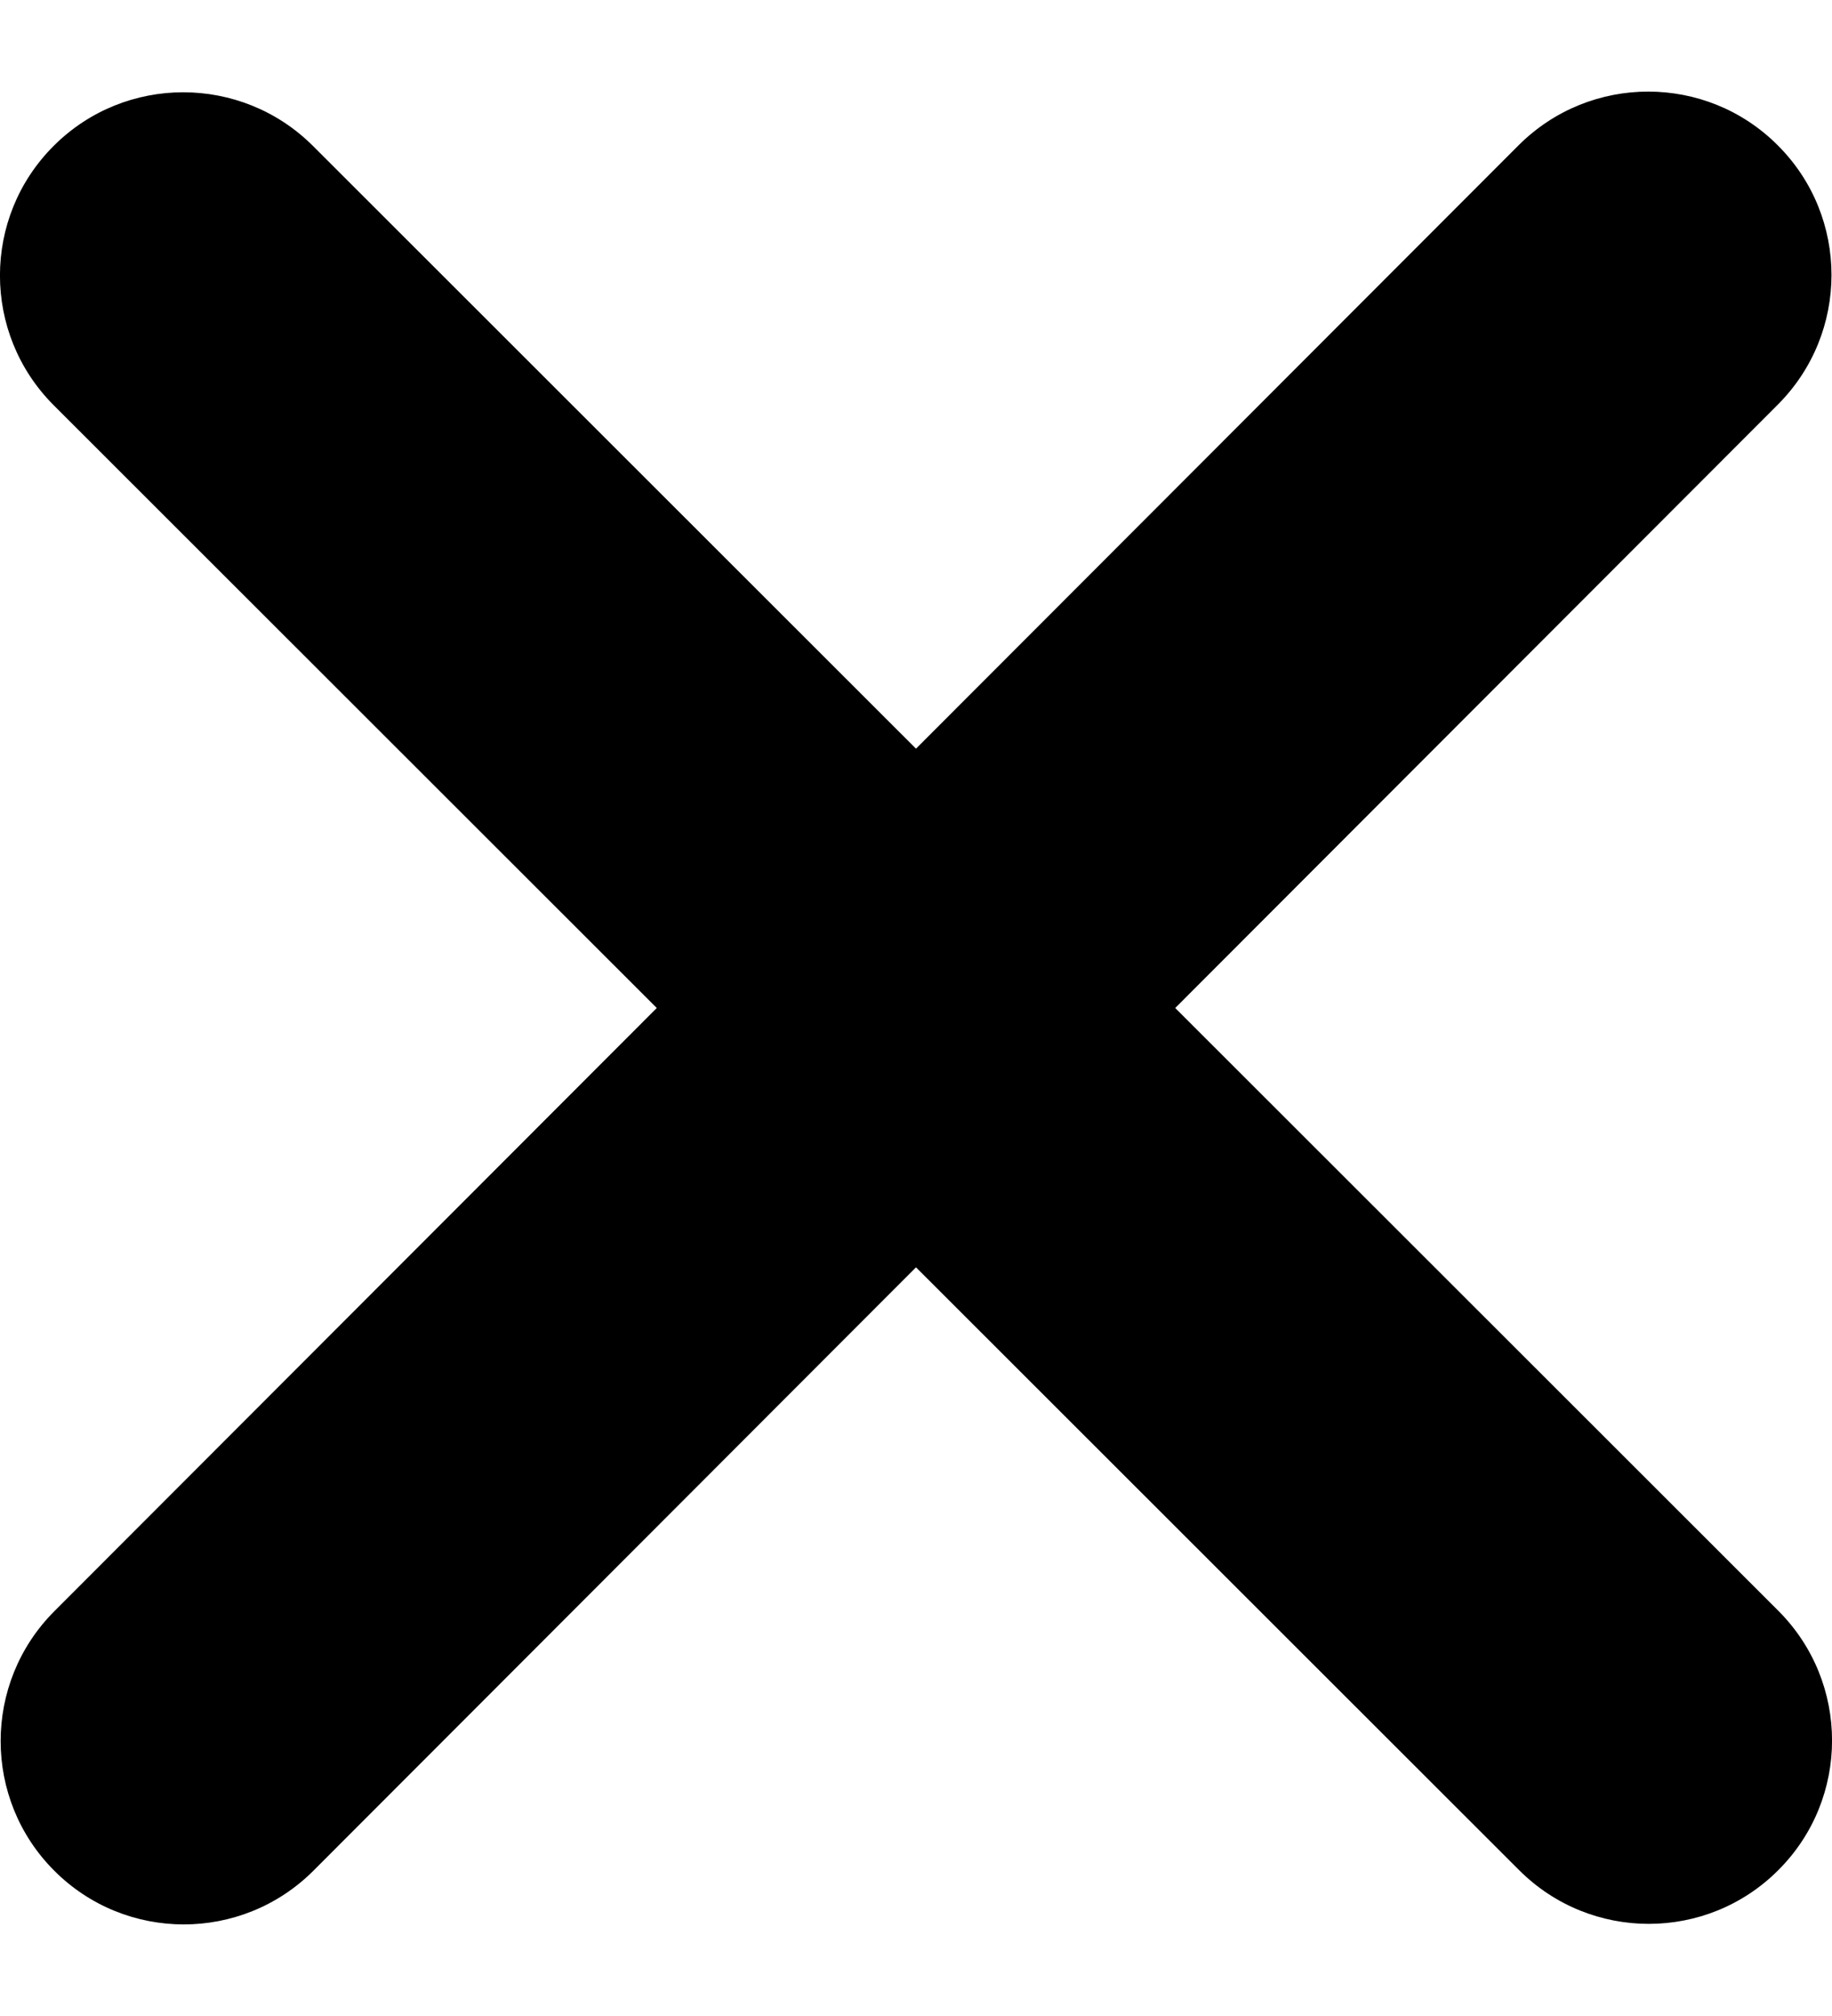 <svg width="10" height="11" viewBox="0 0 10 11" fill="none" xmlns="http://www.w3.org/2000/svg">
<path d="M9.704 2.208C10.095 1.817 10.095 1.183 9.704 0.793C9.314 0.402 8.68 0.402 8.289 0.793L5 4.085L1.708 0.796C1.317 0.406 0.683 0.406 0.293 0.796C-0.098 1.186 -0.098 1.82 0.293 2.211L3.585 5.5L0.296 8.792C-0.094 9.183 -0.094 9.817 0.296 10.207C0.686 10.598 1.32 10.598 1.711 10.207L5 6.915L8.292 10.204C8.683 10.595 9.317 10.595 9.707 10.204C10.098 9.814 10.098 9.18 9.707 8.789L6.415 5.5L9.704 2.208Z" fill="currentColor"/>
</svg>
